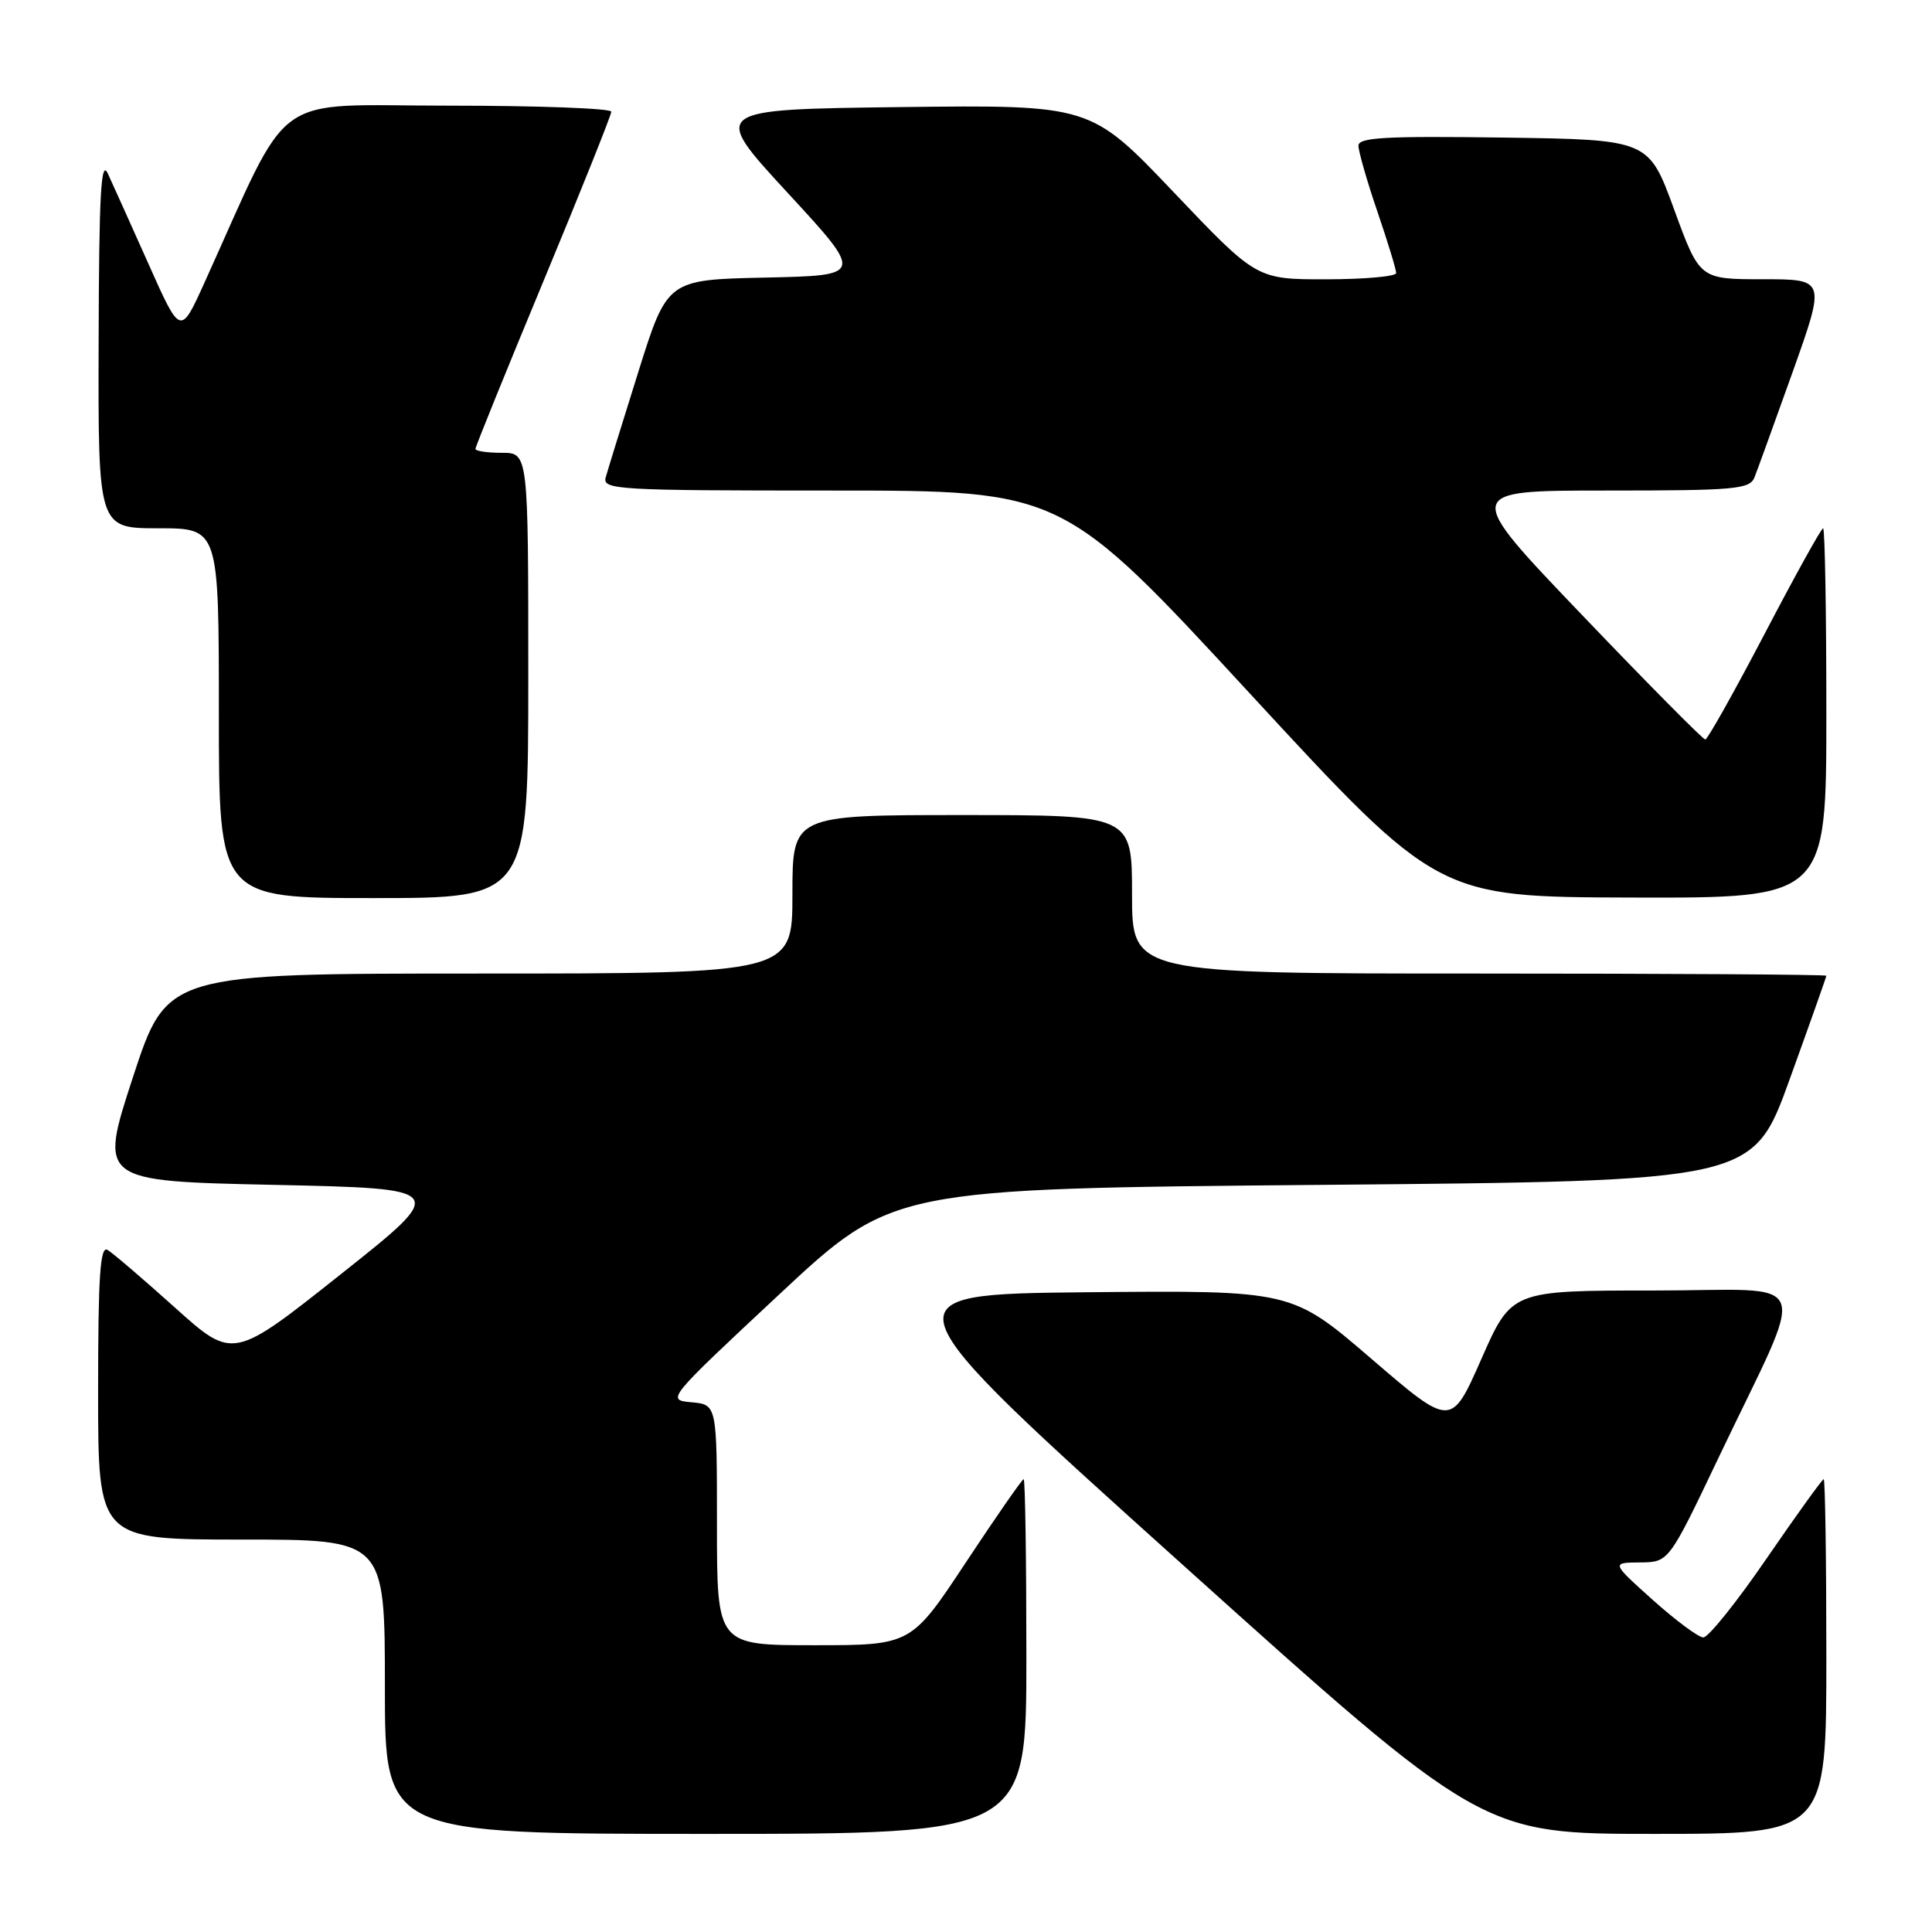 <?xml version="1.0" encoding="UTF-8" standalone="no"?>
<!DOCTYPE svg PUBLIC "-//W3C//DTD SVG 1.1//EN" "http://www.w3.org/Graphics/SVG/1.1/DTD/svg11.dtd" >
<svg xmlns="http://www.w3.org/2000/svg" xmlns:xlink="http://www.w3.org/1999/xlink" version="1.1" viewBox="0 0 256 256">
 <g >
 <path fill="currentColor"
d=" M 136.00 219.50 C 136.00 206.57 135.84 196.00 135.64 196.00 C 135.44 196.00 132.00 200.95 128.00 207.00 C 120.73 218.00 120.73 218.00 107.86 218.00 C 95.00 218.00 95.00 218.00 95.00 202.06 C 95.00 186.12 95.00 186.12 91.64 185.81 C 88.28 185.50 88.29 185.49 103.27 171.50 C 118.27 157.50 118.27 157.50 175.27 157.00 C 232.27 156.50 232.27 156.50 237.13 143.04 C 239.81 135.63 242.00 129.44 242.00 129.29 C 242.00 129.13 221.30 129.00 196.00 129.00 C 150.00 129.00 150.00 129.00 150.00 118.50 C 150.00 108.00 150.00 108.00 127.50 108.00 C 105.00 108.00 105.00 108.00 105.00 118.50 C 105.00 129.00 105.00 129.00 63.56 129.00 C 22.11 129.00 22.11 129.00 17.61 142.75 C 13.12 156.50 13.12 156.50 36.28 157.00 C 59.45 157.50 59.45 157.50 45.16 168.84 C 30.88 180.18 30.88 180.18 23.19 173.27 C 18.96 169.47 14.94 166.03 14.25 165.62 C 13.27 165.04 13.00 169.06 13.00 184.44 C 13.00 204.00 13.00 204.00 32.00 204.00 C 51.00 204.00 51.00 204.00 51.00 223.50 C 51.00 243.00 51.00 243.00 93.50 243.00 C 136.00 243.00 136.00 243.00 136.00 219.50 Z  M 242.00 219.50 C 242.00 206.57 241.84 196.00 241.65 196.00 C 241.46 196.00 238.06 200.72 234.09 206.50 C 230.13 212.28 226.35 216.99 225.69 216.97 C 225.04 216.95 222.03 214.71 219.00 212.00 C 213.50 207.06 213.50 207.06 217.31 207.03 C 221.12 207.00 221.12 207.00 227.67 193.25 C 239.63 168.15 240.73 171.00 219.11 171.00 C 200.29 171.00 200.29 171.00 196.29 180.07 C 192.29 189.14 192.29 189.14 181.72 180.05 C 171.16 170.97 171.16 170.97 144.01 171.23 C 116.86 171.50 116.86 171.50 156.61 207.25 C 196.36 243.00 196.36 243.00 219.18 243.00 C 242.00 243.00 242.00 243.00 242.00 219.50 Z  M 70.00 89.50 C 70.00 60.00 70.00 60.00 66.50 60.00 C 64.58 60.00 63.00 59.77 63.00 59.48 C 63.00 59.19 67.05 49.20 72.00 37.28 C 76.95 25.36 81.00 15.24 81.00 14.80 C 81.00 14.36 71.30 14.00 59.44 14.00 C 35.44 14.00 38.85 11.52 27.05 37.55 C 23.91 44.47 23.91 44.47 19.68 34.98 C 17.35 29.77 14.93 24.38 14.29 23.00 C 13.38 21.02 13.12 25.69 13.07 45.25 C 13.00 70.00 13.00 70.00 21.00 70.00 C 29.00 70.00 29.00 70.00 29.00 94.50 C 29.00 119.00 29.00 119.00 49.50 119.00 C 70.00 119.00 70.00 119.00 70.00 89.50 Z  M 242.00 94.50 C 242.00 81.03 241.81 70.00 241.57 70.00 C 241.33 70.00 237.84 76.30 233.82 83.99 C 229.79 91.68 226.26 97.98 225.96 97.99 C 225.67 98.00 218.32 90.58 209.64 81.50 C 193.85 65.00 193.85 65.00 212.82 65.00 C 229.95 65.00 231.85 64.83 232.48 63.25 C 232.86 62.29 235.14 55.99 237.55 49.25 C 241.91 37.00 241.91 37.00 233.56 37.00 C 225.21 37.00 225.21 37.00 221.83 27.75 C 218.45 18.50 218.45 18.50 199.22 18.23 C 183.64 18.01 180.00 18.21 180.00 19.30 C 180.00 20.04 181.12 23.96 182.50 28.00 C 183.88 32.04 185.00 35.72 185.00 36.18 C 185.00 36.63 180.84 37.00 175.75 37.01 C 166.50 37.02 166.50 37.02 155.50 25.45 C 144.50 13.89 144.50 13.89 119.34 14.19 C 94.18 14.50 94.18 14.50 104.32 25.50 C 114.47 36.50 114.47 36.50 101.44 36.78 C 88.42 37.06 88.42 37.06 84.58 49.28 C 82.47 56.00 80.53 62.29 80.26 63.25 C 79.80 64.89 81.70 65.00 110.28 65.00 C 140.80 65.00 140.80 65.00 165.65 91.93 C 190.50 118.86 190.50 118.86 216.25 118.93 C 242.00 119.00 242.00 119.00 242.00 94.50 Z "/>
</g>
</svg>